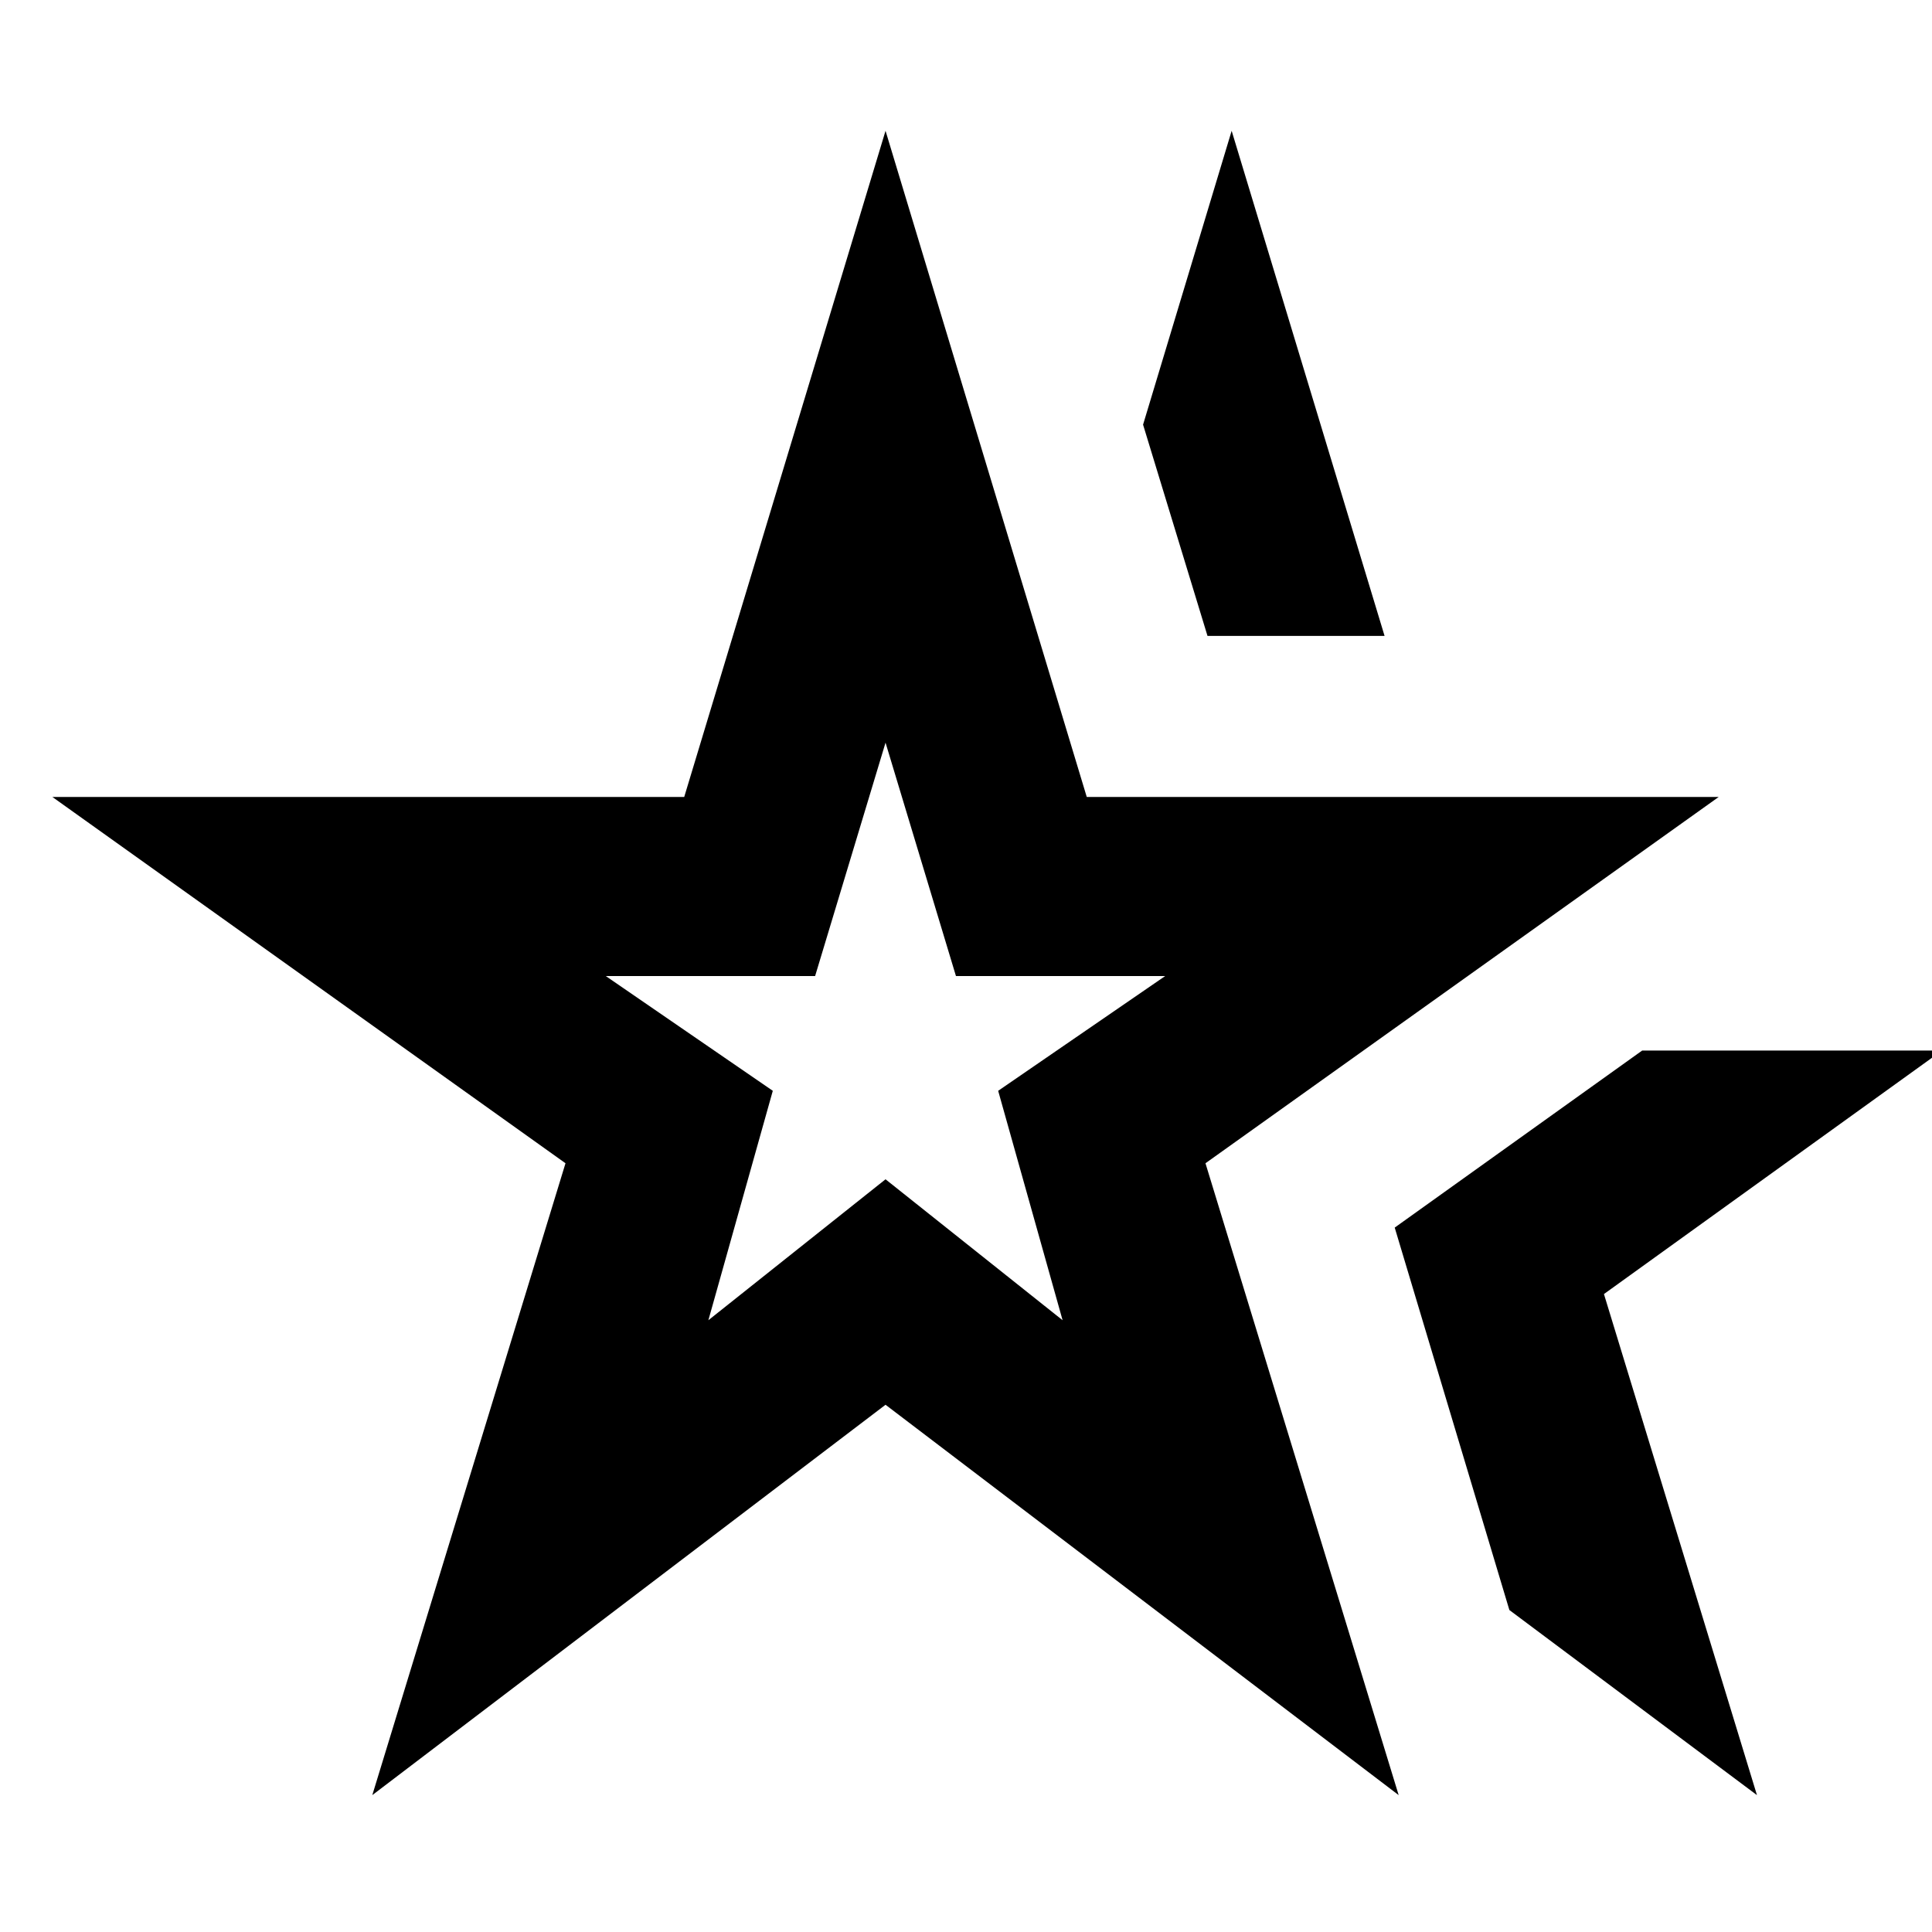 <svg xmlns="http://www.w3.org/2000/svg" height="20" width="20"><path d="M9.167 10.667Zm-5.313 7.916 2-6.541L.542 8.25h6.541l2.084-6.896L11.25 8.25h6.542l-5.313 3.792 2 6.541-5.312-4.041Zm3.479-4.916 1.834-1.459L11 13.667l-.667-2.375 1.729-1.188H9.896l-.729-2.416-.729 2.416H6.271L8 11.292Zm10.855 4.916-2.563-1.916-1.187-3.959L17 10.875h3.104l-3.5 2.521Zm-5.688-12-.667-2.187.917-3.042 1.583 5.229Z"/></svg>
